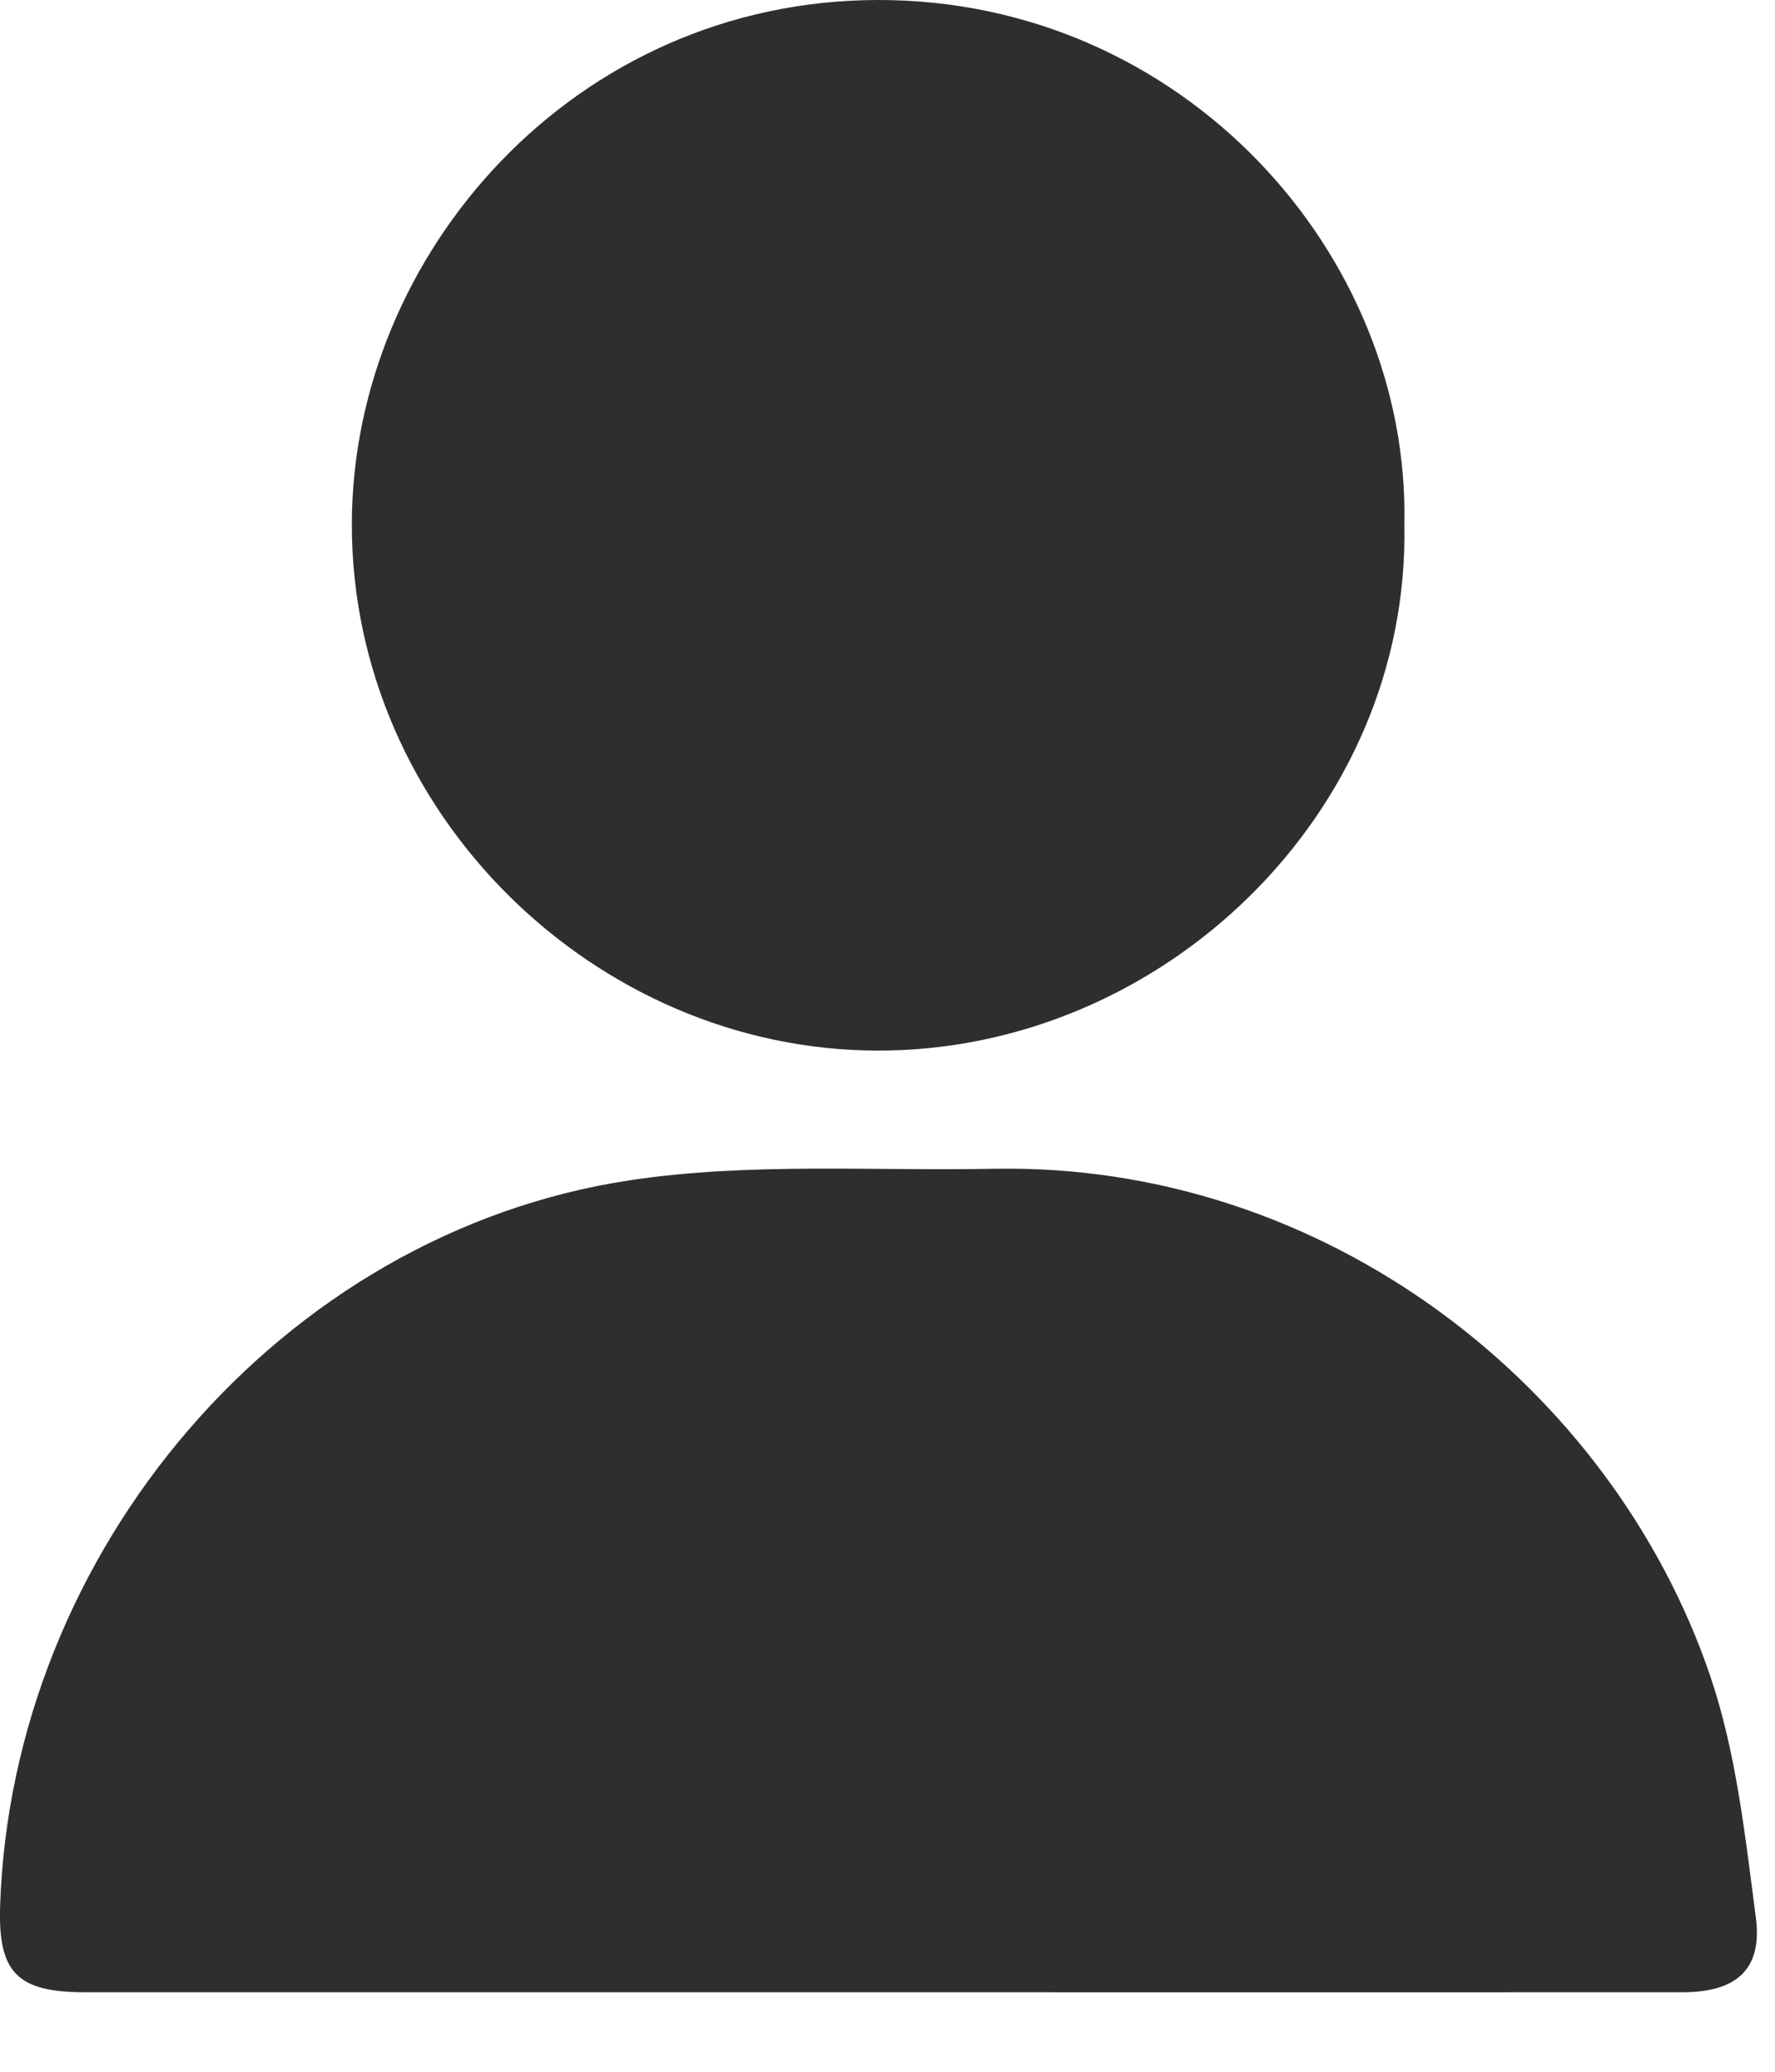<svg width="18" height="21" viewBox="0 0 18 21" fill="none" xmlns="http://www.w3.org/2000/svg">
<path d="M8.912 20.194H0.864C0.175 20.194 -0.019 19.997 0.001 19.324C0.118 15.717 2.856 12.497 6.386 11.964C7.594 11.781 8.843 11.871 10.075 11.847C13.438 11.783 16.341 14.052 17.341 16.982C17.607 17.761 17.697 18.608 17.805 19.432C17.877 19.963 17.607 20.194 17.063 20.194C14.347 20.195 11.63 20.195 8.912 20.194Z" fill="#2E2E2E"/>
<path d="M14.241 5.321C14.299 8.236 11.792 10.652 8.905 10.649C6.043 10.649 3.563 8.246 3.568 5.309C3.573 2.571 5.828 0.006 8.9 1.21384e-05C11.992 -0.006 14.304 2.573 14.241 5.321Z" fill="#2E2E2E"/>
</svg>
